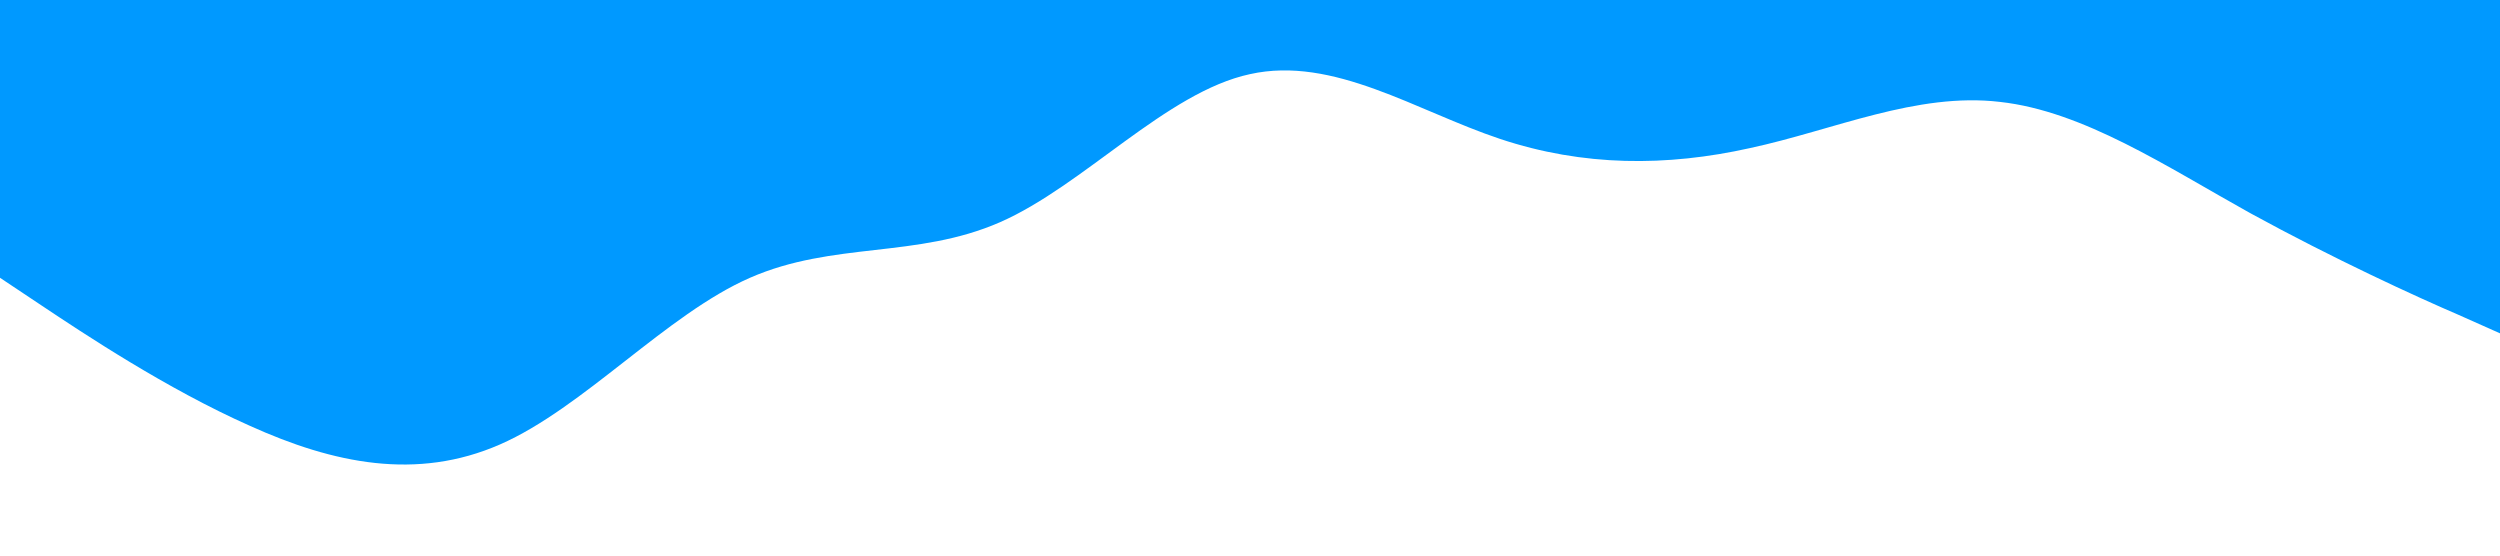 <?xml version="1.0" standalone="no"?><svg xmlns="http://www.w3.org/2000/svg" viewBox="0 0 1440 320"><path fill="#0099ff" fill-opacity="1" d="M0,160L24,176C48,192,96,224,144,245.3C192,267,240,277,288,256C336,235,384,181,432,160C480,139,528,149,576,128C624,107,672,53,720,42.7C768,32,816,64,864,80C912,96,960,96,1008,85.3C1056,75,1104,53,1152,58.7C1200,64,1248,96,1296,122.7C1344,149,1392,171,1416,181.3L1440,192L1440,0L1416,0C1392,0,1344,0,1296,0C1248,0,1200,0,1152,0C1104,0,1056,0,1008,0C960,0,912,0,864,0C816,0,768,0,720,0C672,0,624,0,576,0C528,0,480,0,432,0C384,0,336,0,288,0C240,0,192,0,144,0C96,0,48,0,24,0L0,0Z"></path></svg>